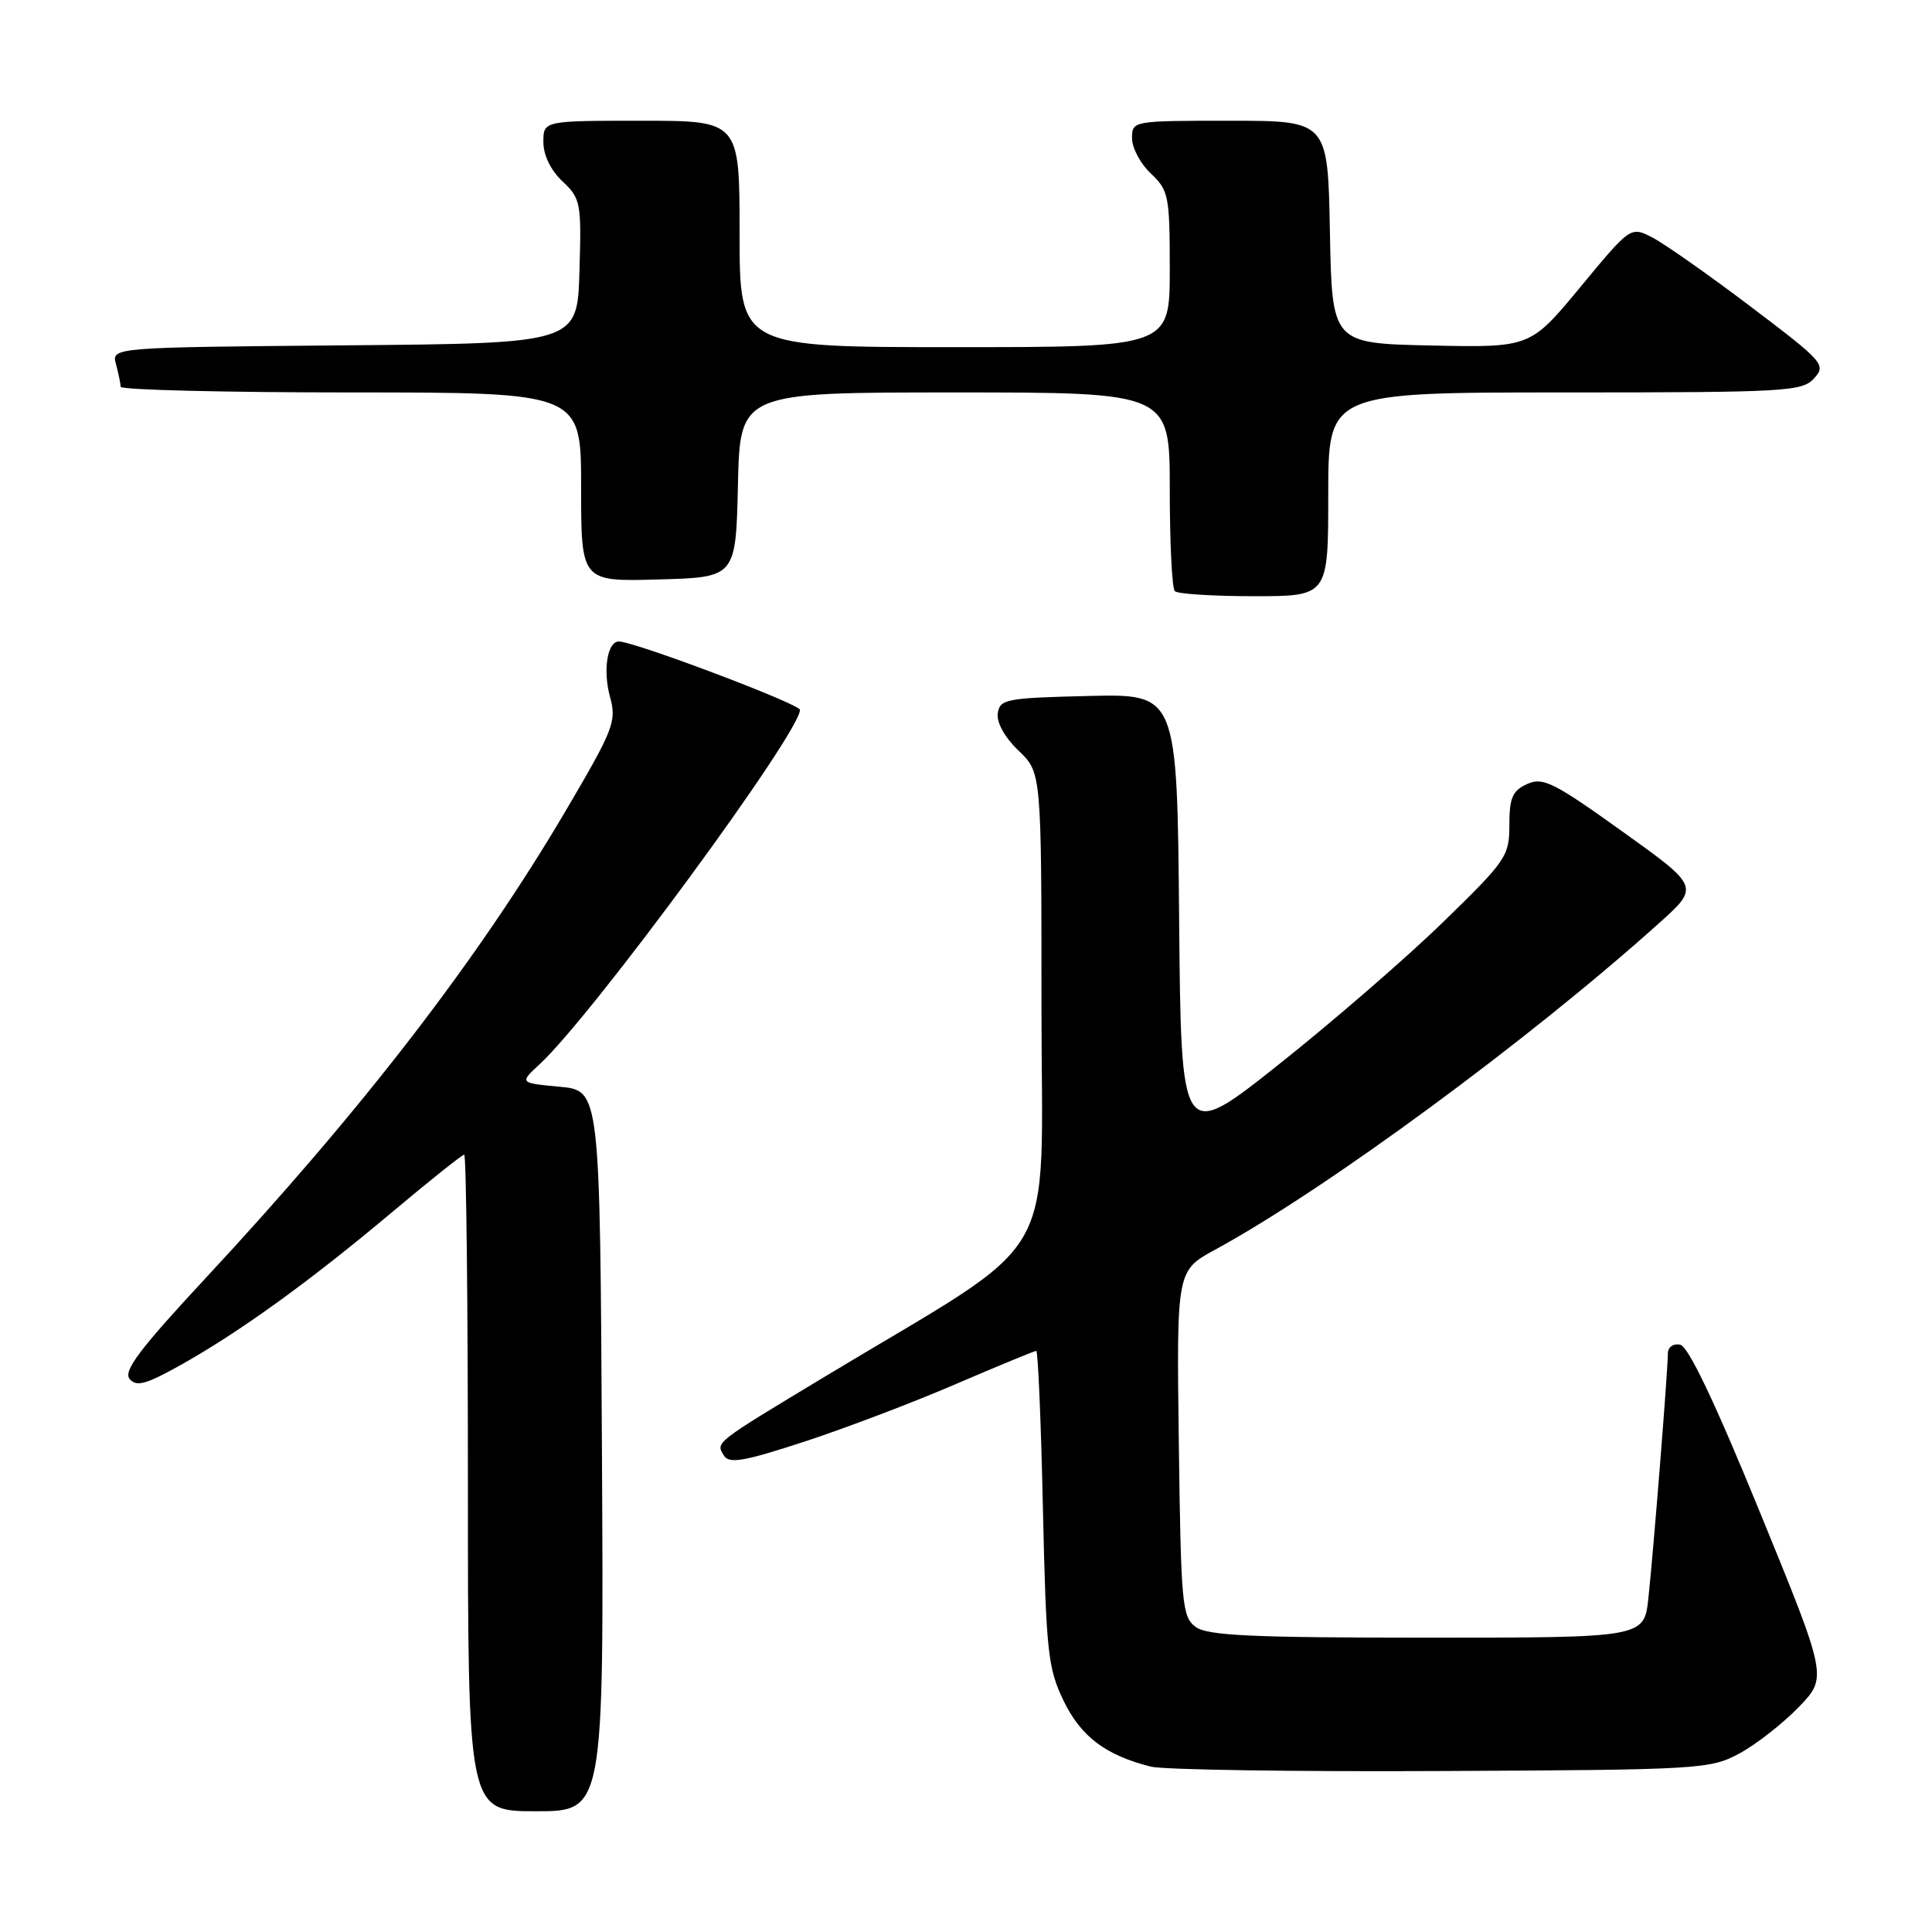 <?xml version="1.0" encoding="UTF-8" standalone="no"?>
<!DOCTYPE svg PUBLIC "-//W3C//DTD SVG 1.1//EN" "http://www.w3.org/Graphics/SVG/1.1/DTD/svg11.dtd" >
<svg xmlns="http://www.w3.org/2000/svg" xmlns:xlink="http://www.w3.org/1999/xlink" version="1.1" viewBox="0 0 256 256">
 <g >
 <path fill="currentColor"
d=" M 79.76 192.25 C 79.50 144.50 79.50 144.50 74.16 144.00 C 68.82 143.50 68.82 143.50 71.52 141.00 C 78.50 134.54 106.00 97.10 106.00 94.06 C 106.00 93.29 84.05 85.00 82.00 85.00 C 80.47 85.00 79.86 88.83 80.84 92.38 C 81.72 95.58 81.31 96.64 74.99 107.38 C 63.36 127.13 48.05 146.99 27.17 169.44 C 18.53 178.73 16.31 181.67 17.17 182.71 C 18.07 183.79 19.32 183.45 23.89 180.90 C 31.75 176.50 40.95 169.85 51.76 160.78 C 56.85 156.50 61.24 153.00 61.51 153.00 C 61.78 153.00 62.00 172.57 62.00 196.50 C 62.00 240.00 62.00 240.00 71.01 240.00 C 80.02 240.00 80.02 240.00 79.76 192.25 Z  M 230.50 232.33 C 232.70 231.14 236.22 228.39 238.33 226.21 C 242.15 222.26 242.15 222.26 233.20 200.38 C 227.25 185.83 223.71 178.39 222.63 178.18 C 221.70 177.99 221.00 178.50 221.00 179.37 C 221.00 181.57 219.09 205.57 218.42 211.75 C 217.86 217.00 217.86 217.00 189.12 217.00 C 165.89 217.00 160.01 216.73 158.44 215.58 C 156.63 214.26 156.48 212.59 156.20 191.27 C 155.90 168.37 155.90 168.37 161.01 165.59 C 175.69 157.60 202.61 137.80 219.85 122.31 C 225.20 117.50 225.20 117.50 214.95 110.16 C 205.85 103.64 204.43 102.94 202.35 103.89 C 200.41 104.77 200.00 105.71 200.00 109.30 C 200.00 113.44 199.60 114.03 191.25 122.15 C 186.44 126.84 176.65 135.32 169.50 141.00 C 156.50 151.33 156.50 151.33 156.24 121.63 C 155.97 91.94 155.97 91.94 144.24 92.22 C 133.32 92.48 132.48 92.64 132.21 94.52 C 132.04 95.74 133.13 97.71 134.96 99.46 C 138.00 102.37 138.00 102.37 138.00 133.44 C 138.00 168.51 141.05 163.27 109.50 182.29 C 94.52 191.32 94.82 191.09 95.93 192.88 C 96.61 193.99 98.60 193.64 106.63 191.01 C 112.06 189.23 121.09 185.80 126.69 183.38 C 132.30 180.97 137.08 179.00 137.31 179.00 C 137.54 179.00 137.94 188.37 138.19 199.83 C 138.62 218.92 138.85 221.05 140.93 225.36 C 143.24 230.12 146.50 232.58 152.50 234.09 C 154.15 234.50 171.47 234.77 191.00 234.67 C 225.34 234.51 226.63 234.43 230.50 232.33 Z  M 176.00 65.50 C 176.00 52.00 176.00 52.00 207.35 52.00 C 236.67 52.00 238.80 51.88 240.38 50.13 C 242.00 48.35 241.64 47.94 231.98 40.63 C 226.43 36.43 220.58 32.32 218.98 31.49 C 216.07 29.98 216.07 29.98 209.42 38.02 C 202.77 46.06 202.77 46.06 189.64 45.78 C 176.50 45.50 176.50 45.50 176.22 30.75 C 175.95 16.00 175.95 16.00 162.97 16.00 C 150.06 16.00 150.00 16.01 150.00 18.33 C 150.00 19.60 151.12 21.71 152.50 23.00 C 154.85 25.21 155.00 25.95 155.00 35.67 C 155.00 46.00 155.00 46.00 126.50 46.00 C 98.00 46.00 98.00 46.00 98.00 31.00 C 98.00 16.00 98.00 16.00 85.00 16.00 C 72.00 16.00 72.00 16.00 72.00 18.83 C 72.00 20.56 72.98 22.57 74.53 24.03 C 76.95 26.30 77.05 26.86 76.78 35.96 C 76.50 45.50 76.50 45.50 45.64 45.76 C 14.77 46.03 14.77 46.03 15.37 48.26 C 15.70 49.49 15.98 50.84 15.99 51.25 C 15.99 51.66 29.73 52.00 46.50 52.00 C 77.00 52.00 77.00 52.00 77.00 64.53 C 77.00 77.07 77.00 77.07 87.25 76.78 C 97.50 76.50 97.50 76.50 97.78 64.25 C 98.06 52.00 98.06 52.00 126.53 52.00 C 155.00 52.00 155.00 52.00 155.00 64.83 C 155.00 71.89 155.30 77.97 155.67 78.33 C 156.03 78.70 160.76 79.00 166.17 79.00 C 176.00 79.00 176.00 79.00 176.00 65.50 Z "/>
</g>
</svg>